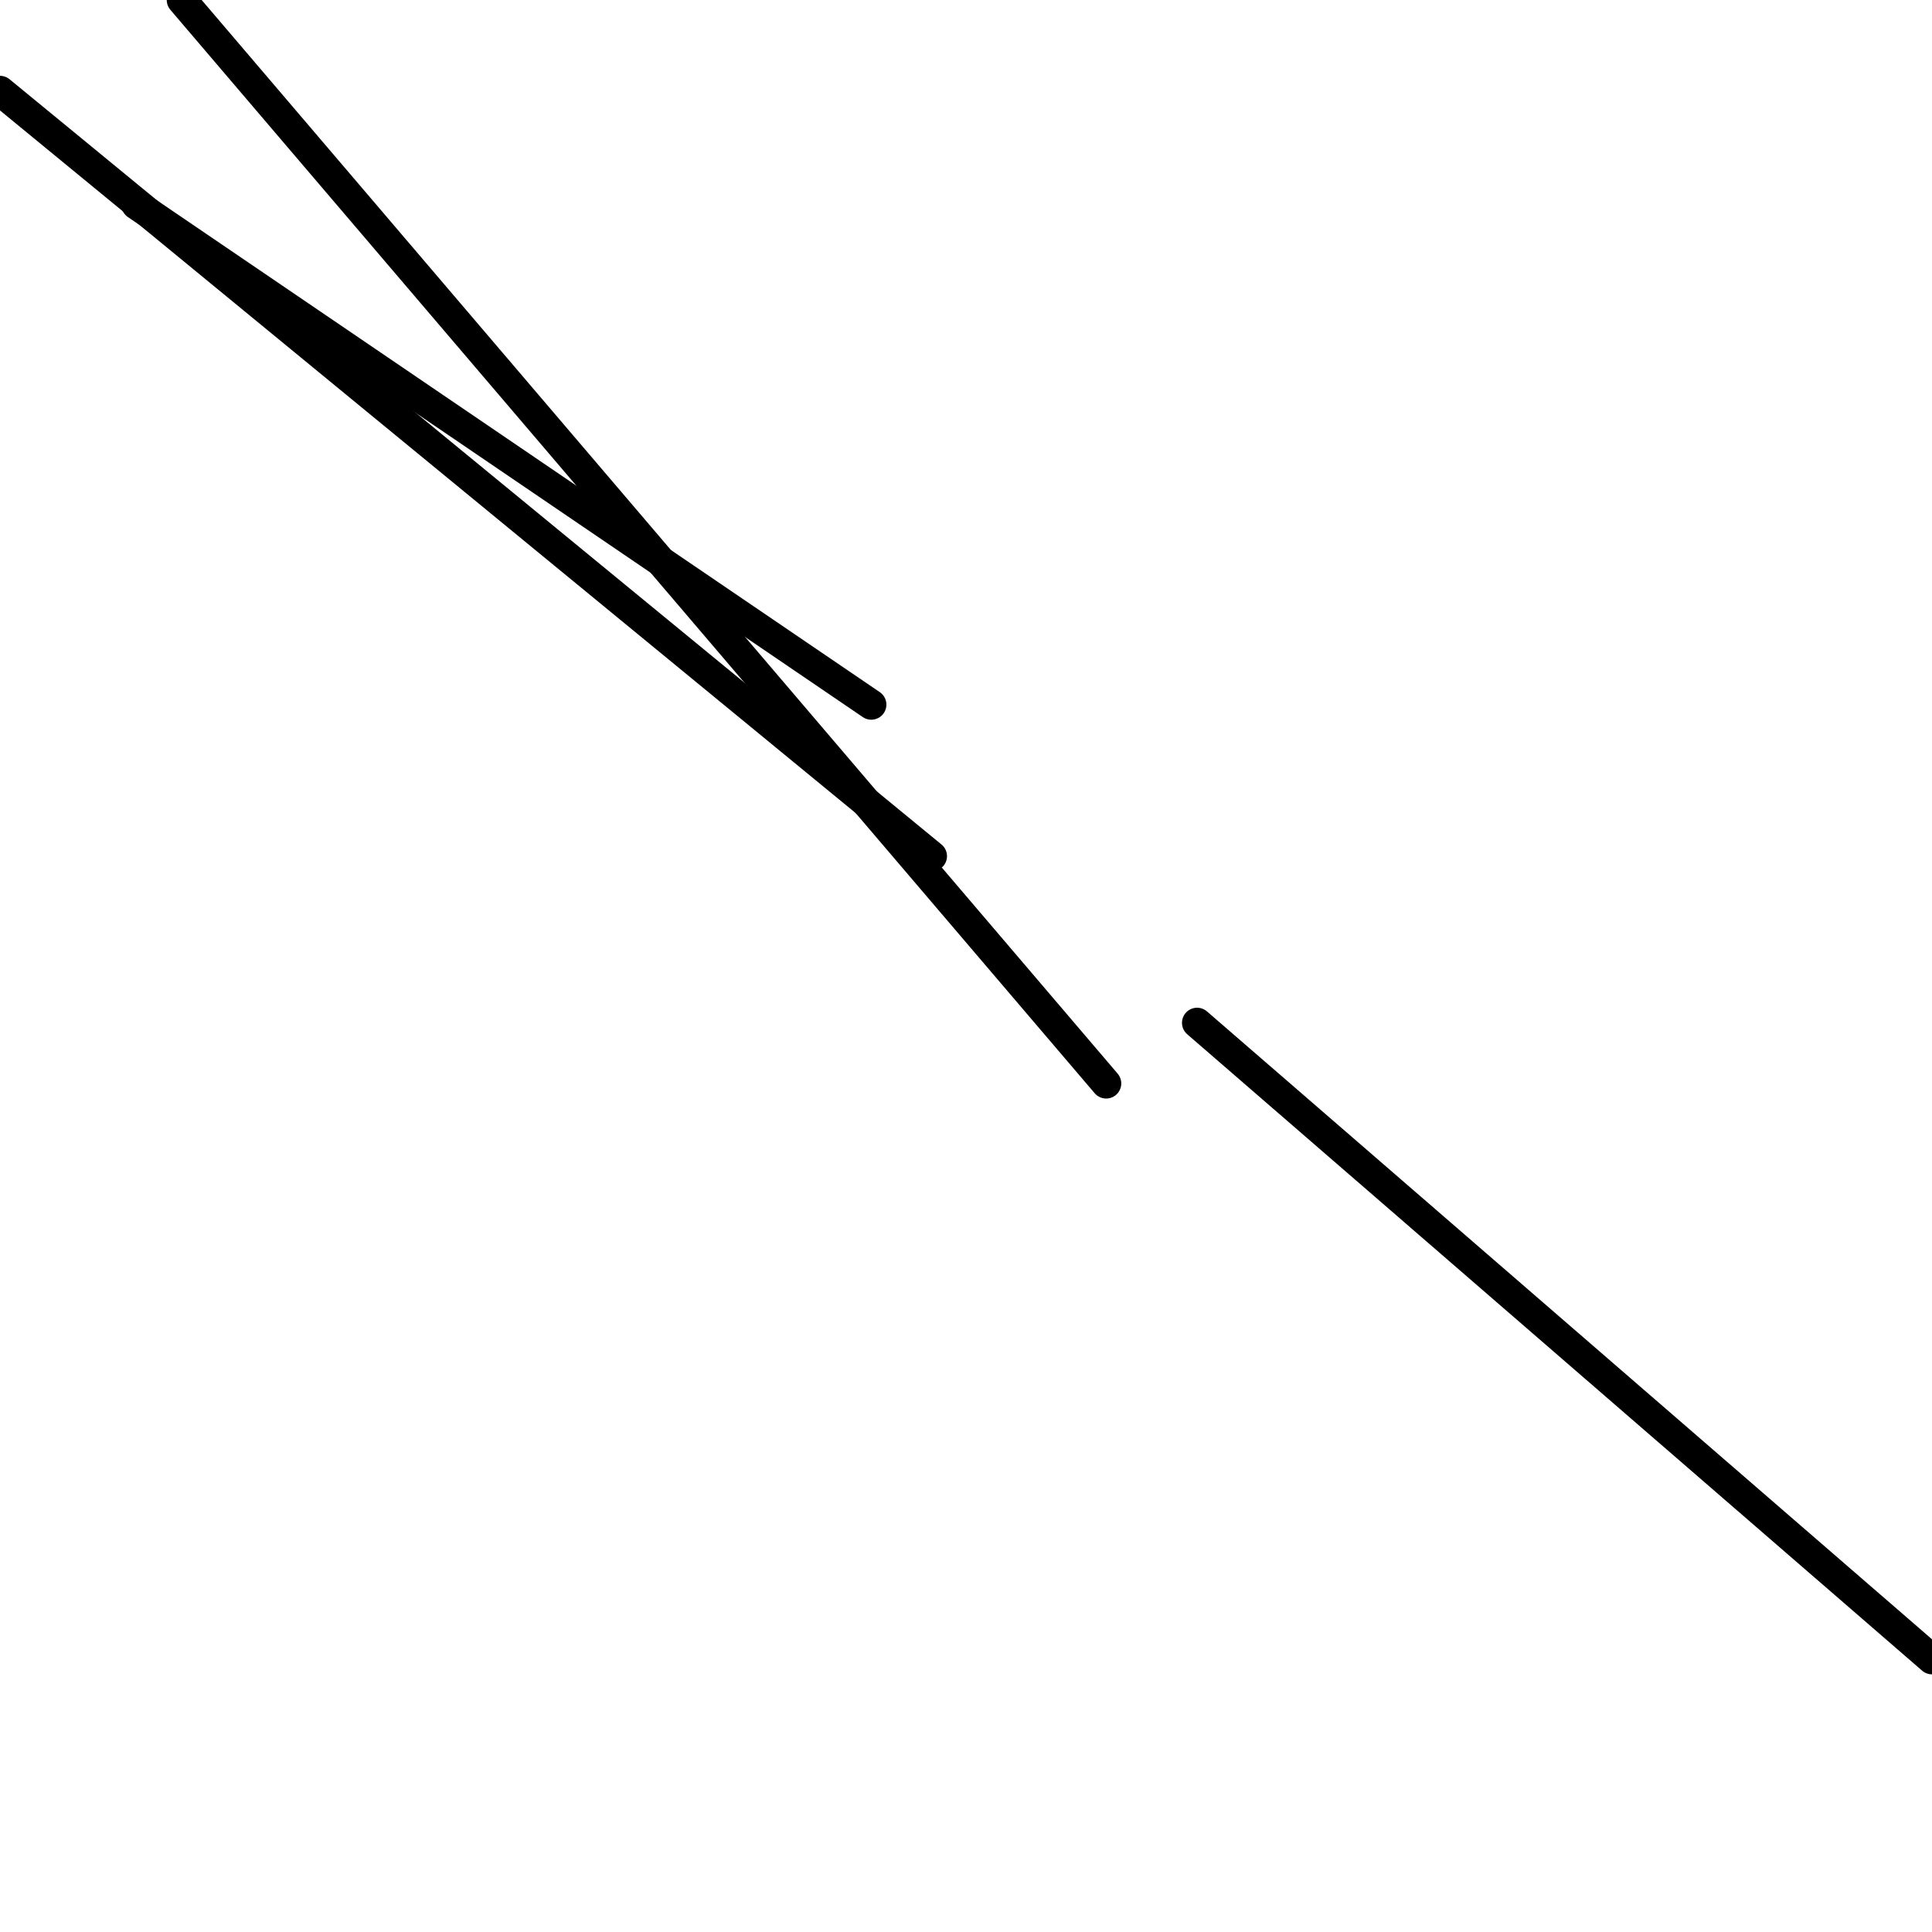 <?xml version="1.0" encoding="utf-8" ?>
<svg baseProfile="full" height="256" version="1.1" width="256" xmlns="http://www.w3.org/2000/svg" xmlns:ev="http://www.w3.org/2001/xml-events" xmlns:xlink="http://www.w3.org/1999/xlink"><defs /><polyline fill="none" points="146.573,143.561 24.094,0.0" stroke="black" stroke-linecap="round" stroke-width="4" /><polyline fill="none" points="256.0,219.859 158.62,135.529" stroke="black" stroke-linecap="round" stroke-width="4" /><polyline fill="none" points="115.451,93.365 18.071,27.106" stroke="black" stroke-linecap="round" stroke-width="4" /><polyline fill="none" points="123.482,113.443 0.0,12.047" stroke="black" stroke-linecap="round" stroke-width="4" /></svg>